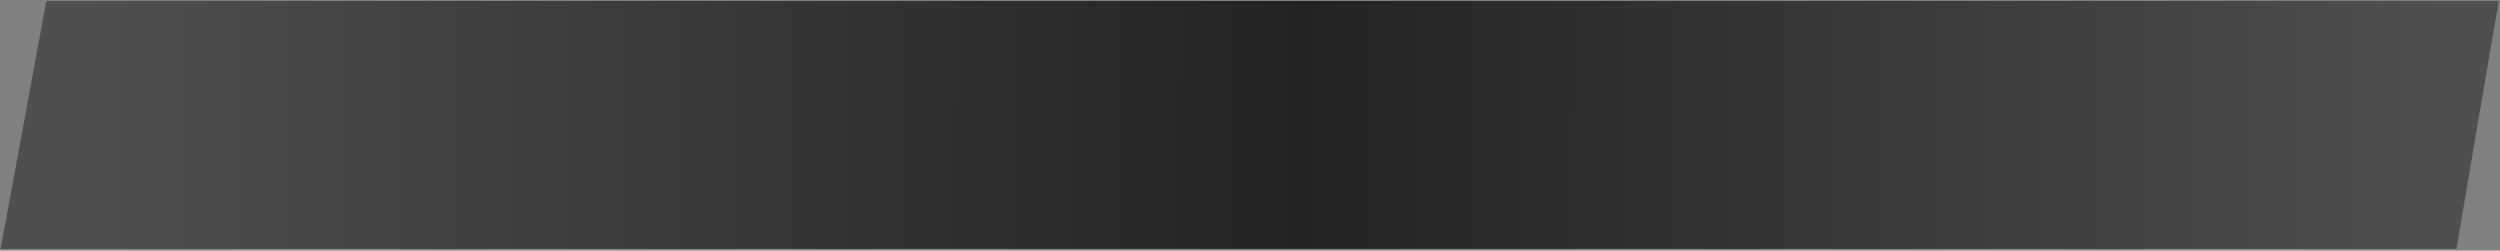 <svg width="1307" height="131" viewBox="0 0 1307 131" fill="none" xmlns="http://www.w3.org/2000/svg">
<rect x="0" y="0" width="1307" height="131" fill="#808080" stroke="none"/>
<path d="M24.188 0.509H1306.39L1295.39 64.68L1284.29 130.094H0.289L24.188 0.509Z" fill="white" fill-opacity="0.15"/>
<path d="M24.188 0.509H1306.39L1295.39 64.68L1284.29 130.094H0.289L24.188 0.509Z" fill="url(#paint0_linear_328_449)"/>
<defs>
<linearGradient id="paint0_linear_328_449" x1="42.532" y1="82.607" x2="1277.13" y2="84.542" gradientUnits="userSpaceOnUse">
<stop stop-color="#4F4F4F"/>
<stop offset="0.517" stop-color="#242323"/>
<stop offset="1" stop-color="#4F4F4F"/>
</linearGradient>
</defs>
</svg>
